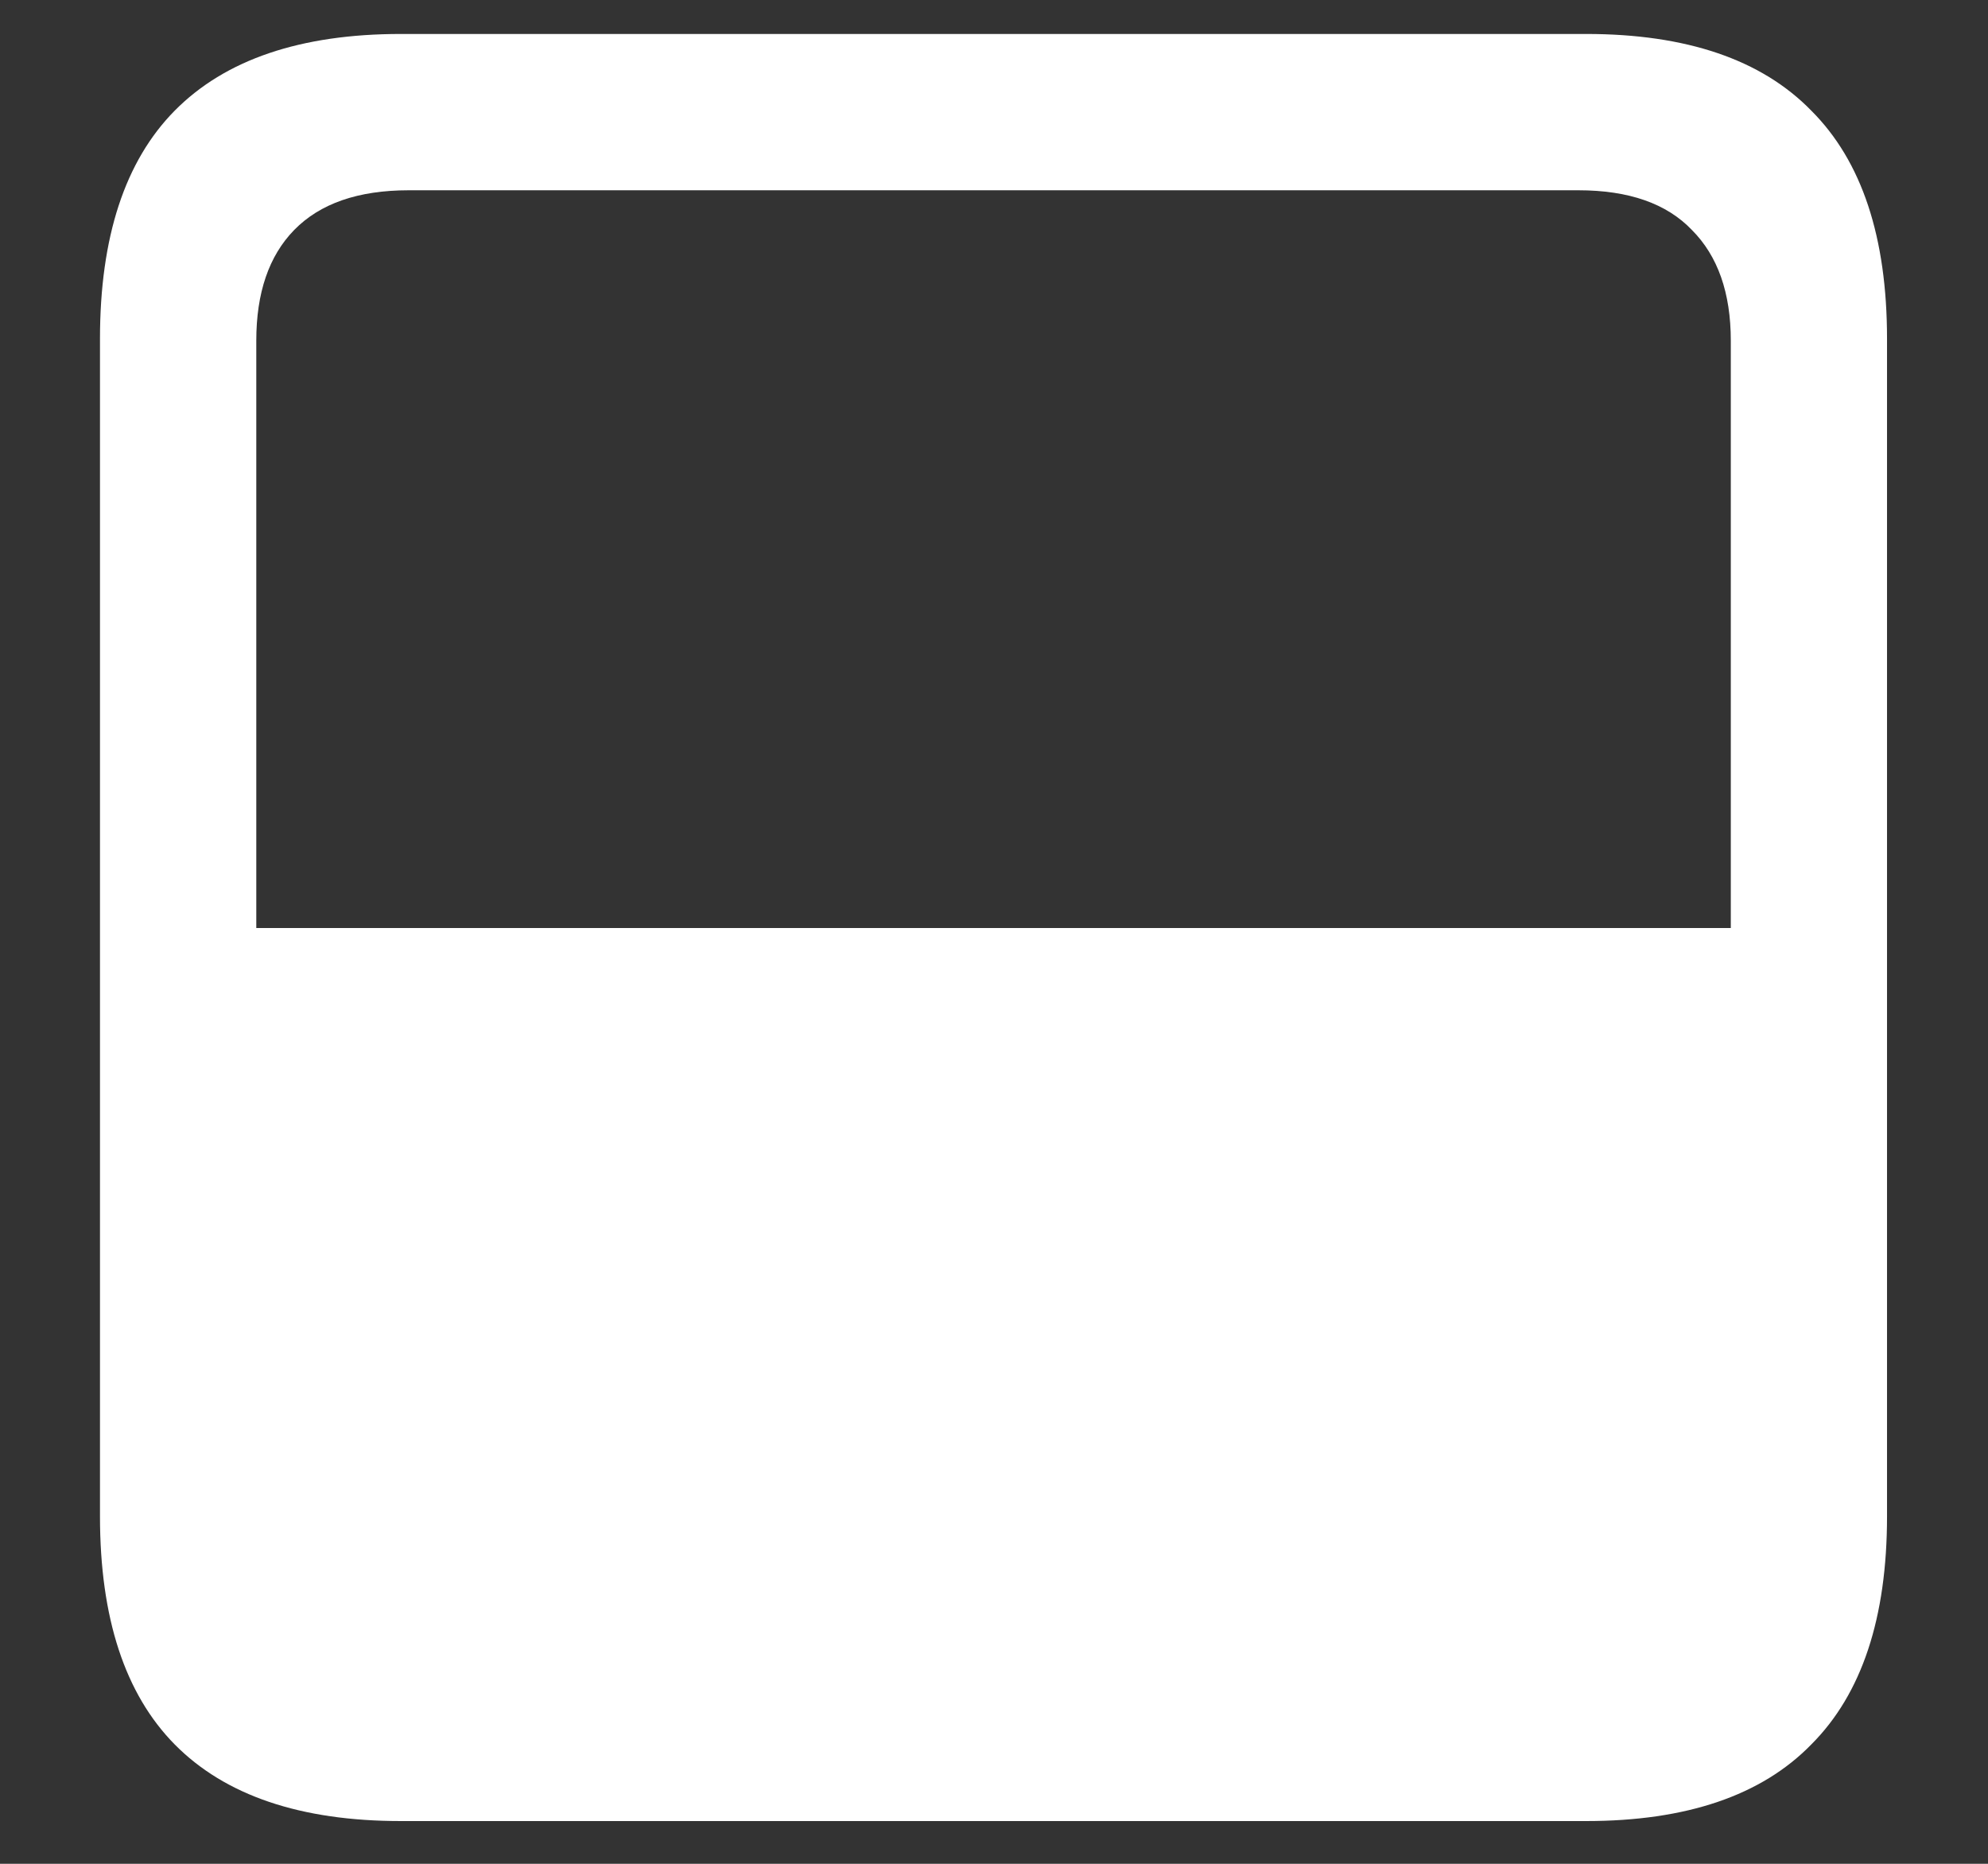 <?xml version="1.0" encoding="UTF-8"?>
<svg xmlns="http://www.w3.org/2000/svg" xmlns:xlink="http://www.w3.org/1999/xlink" width="24" height="22.5" viewBox="0 0 24 22.5" version="1.1">
<rect x="0" y="0" width="24" height="22.5" fill="#333333" stroke="none"/>
<g id="surface1">
<path style=" stroke:none;fill-rule:nonzero;fill:rgb(100%,100%,100%);fill-opacity:1;" d="M 1.207 18.305 C 1.207 19.531 1.508 20.449 2.109 21.059 C 2.719 21.676 3.629 21.984 4.84 21.984 L 19.148 21.984 C 20.359 21.984 21.266 21.676 21.867 21.059 C 22.477 20.449 22.781 19.531 22.781 18.305 L 22.781 4.09 C 22.781 2.863 22.477 1.945 21.867 1.336 C 21.266 0.719 20.359 0.41 19.148 0.41 L 4.84 0.41 C 3.629 0.41 2.719 0.719 2.109 1.336 C 1.508 1.945 1.207 2.863 1.207 4.09 Z M 3.094 11.203 L 3.094 4.113 C 3.094 3.535 3.246 3.09 3.551 2.777 C 3.863 2.457 4.324 2.297 4.934 2.297 L 19.055 2.297 C 19.664 2.297 20.121 2.457 20.426 2.777 C 20.738 3.09 20.895 3.535 20.895 4.113 L 20.895 11.203 Z M 3.094 11.203 "/>
</g>
</svg>
